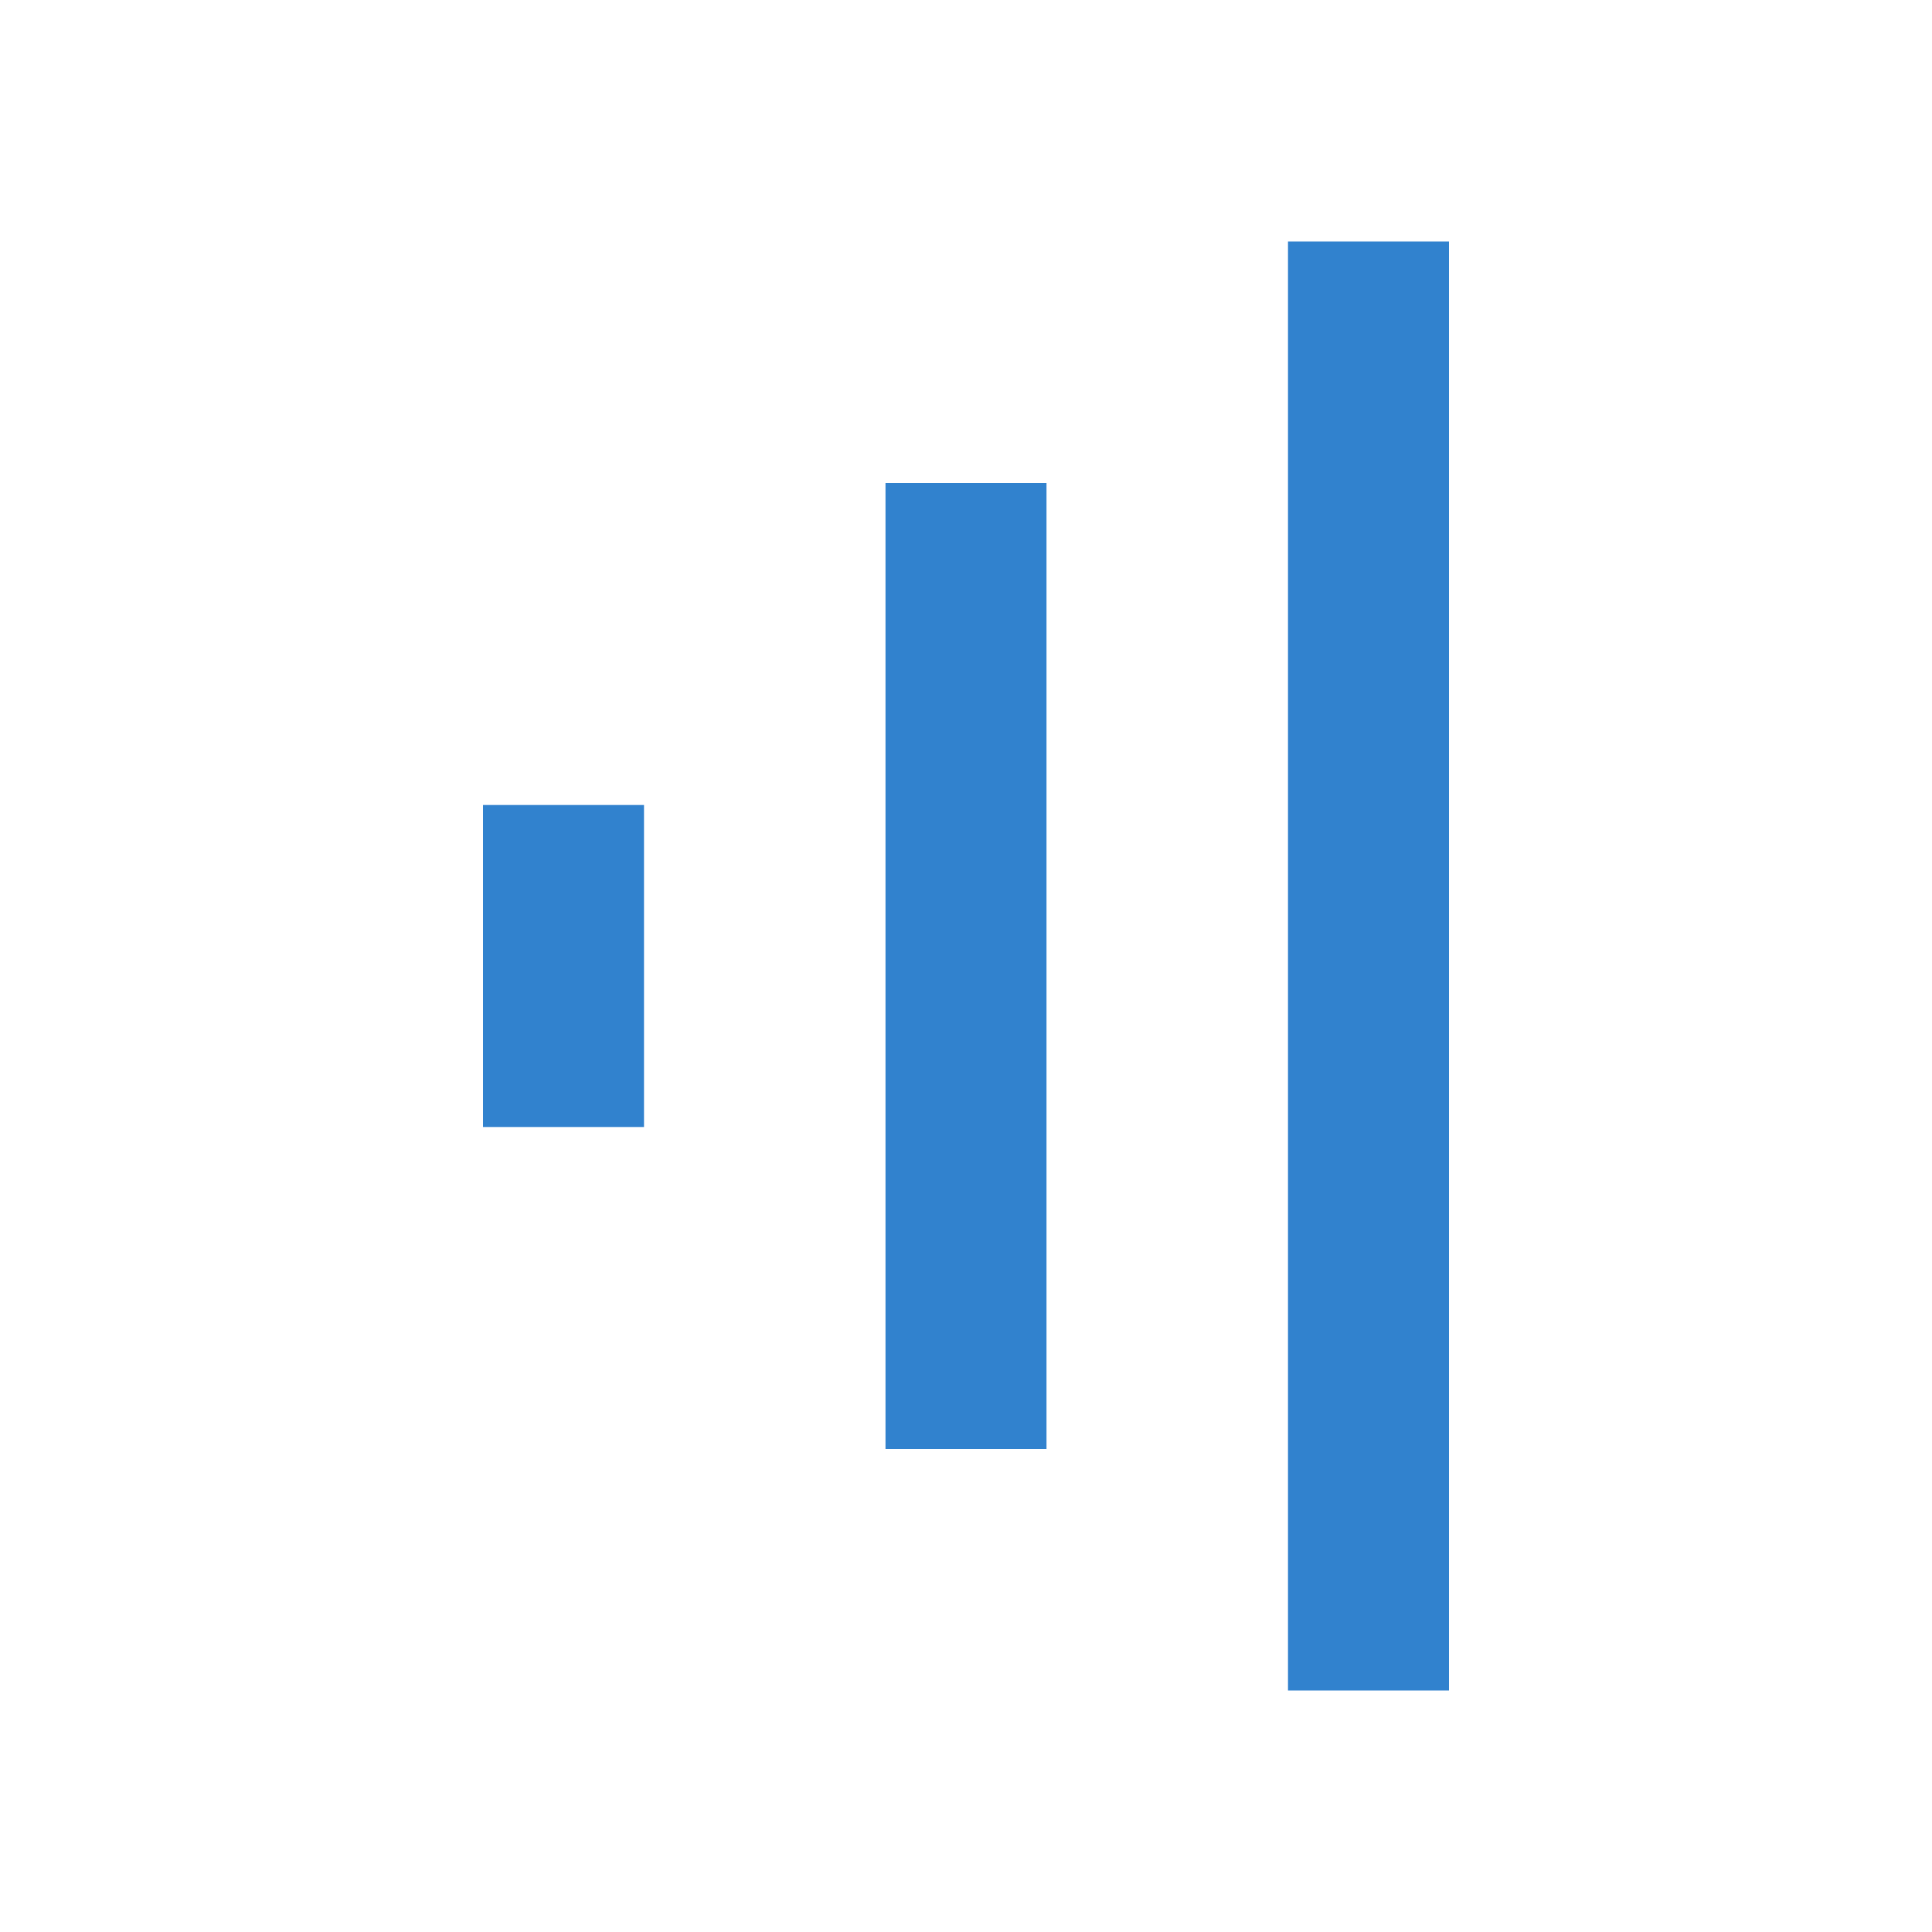 <svg width="30" height="30" viewBox="0 0 30 30" fill="none" xmlns="http://www.w3.org/2000/svg">
<path d="M7.5 12.5V17.5H10V12.5H7.5ZM22.5 3.75H20V26.25H22.5V3.75ZM13.75 7.5V22.5H16.25V7.5H13.75Z" fill="#3182CE"/>
</svg>
